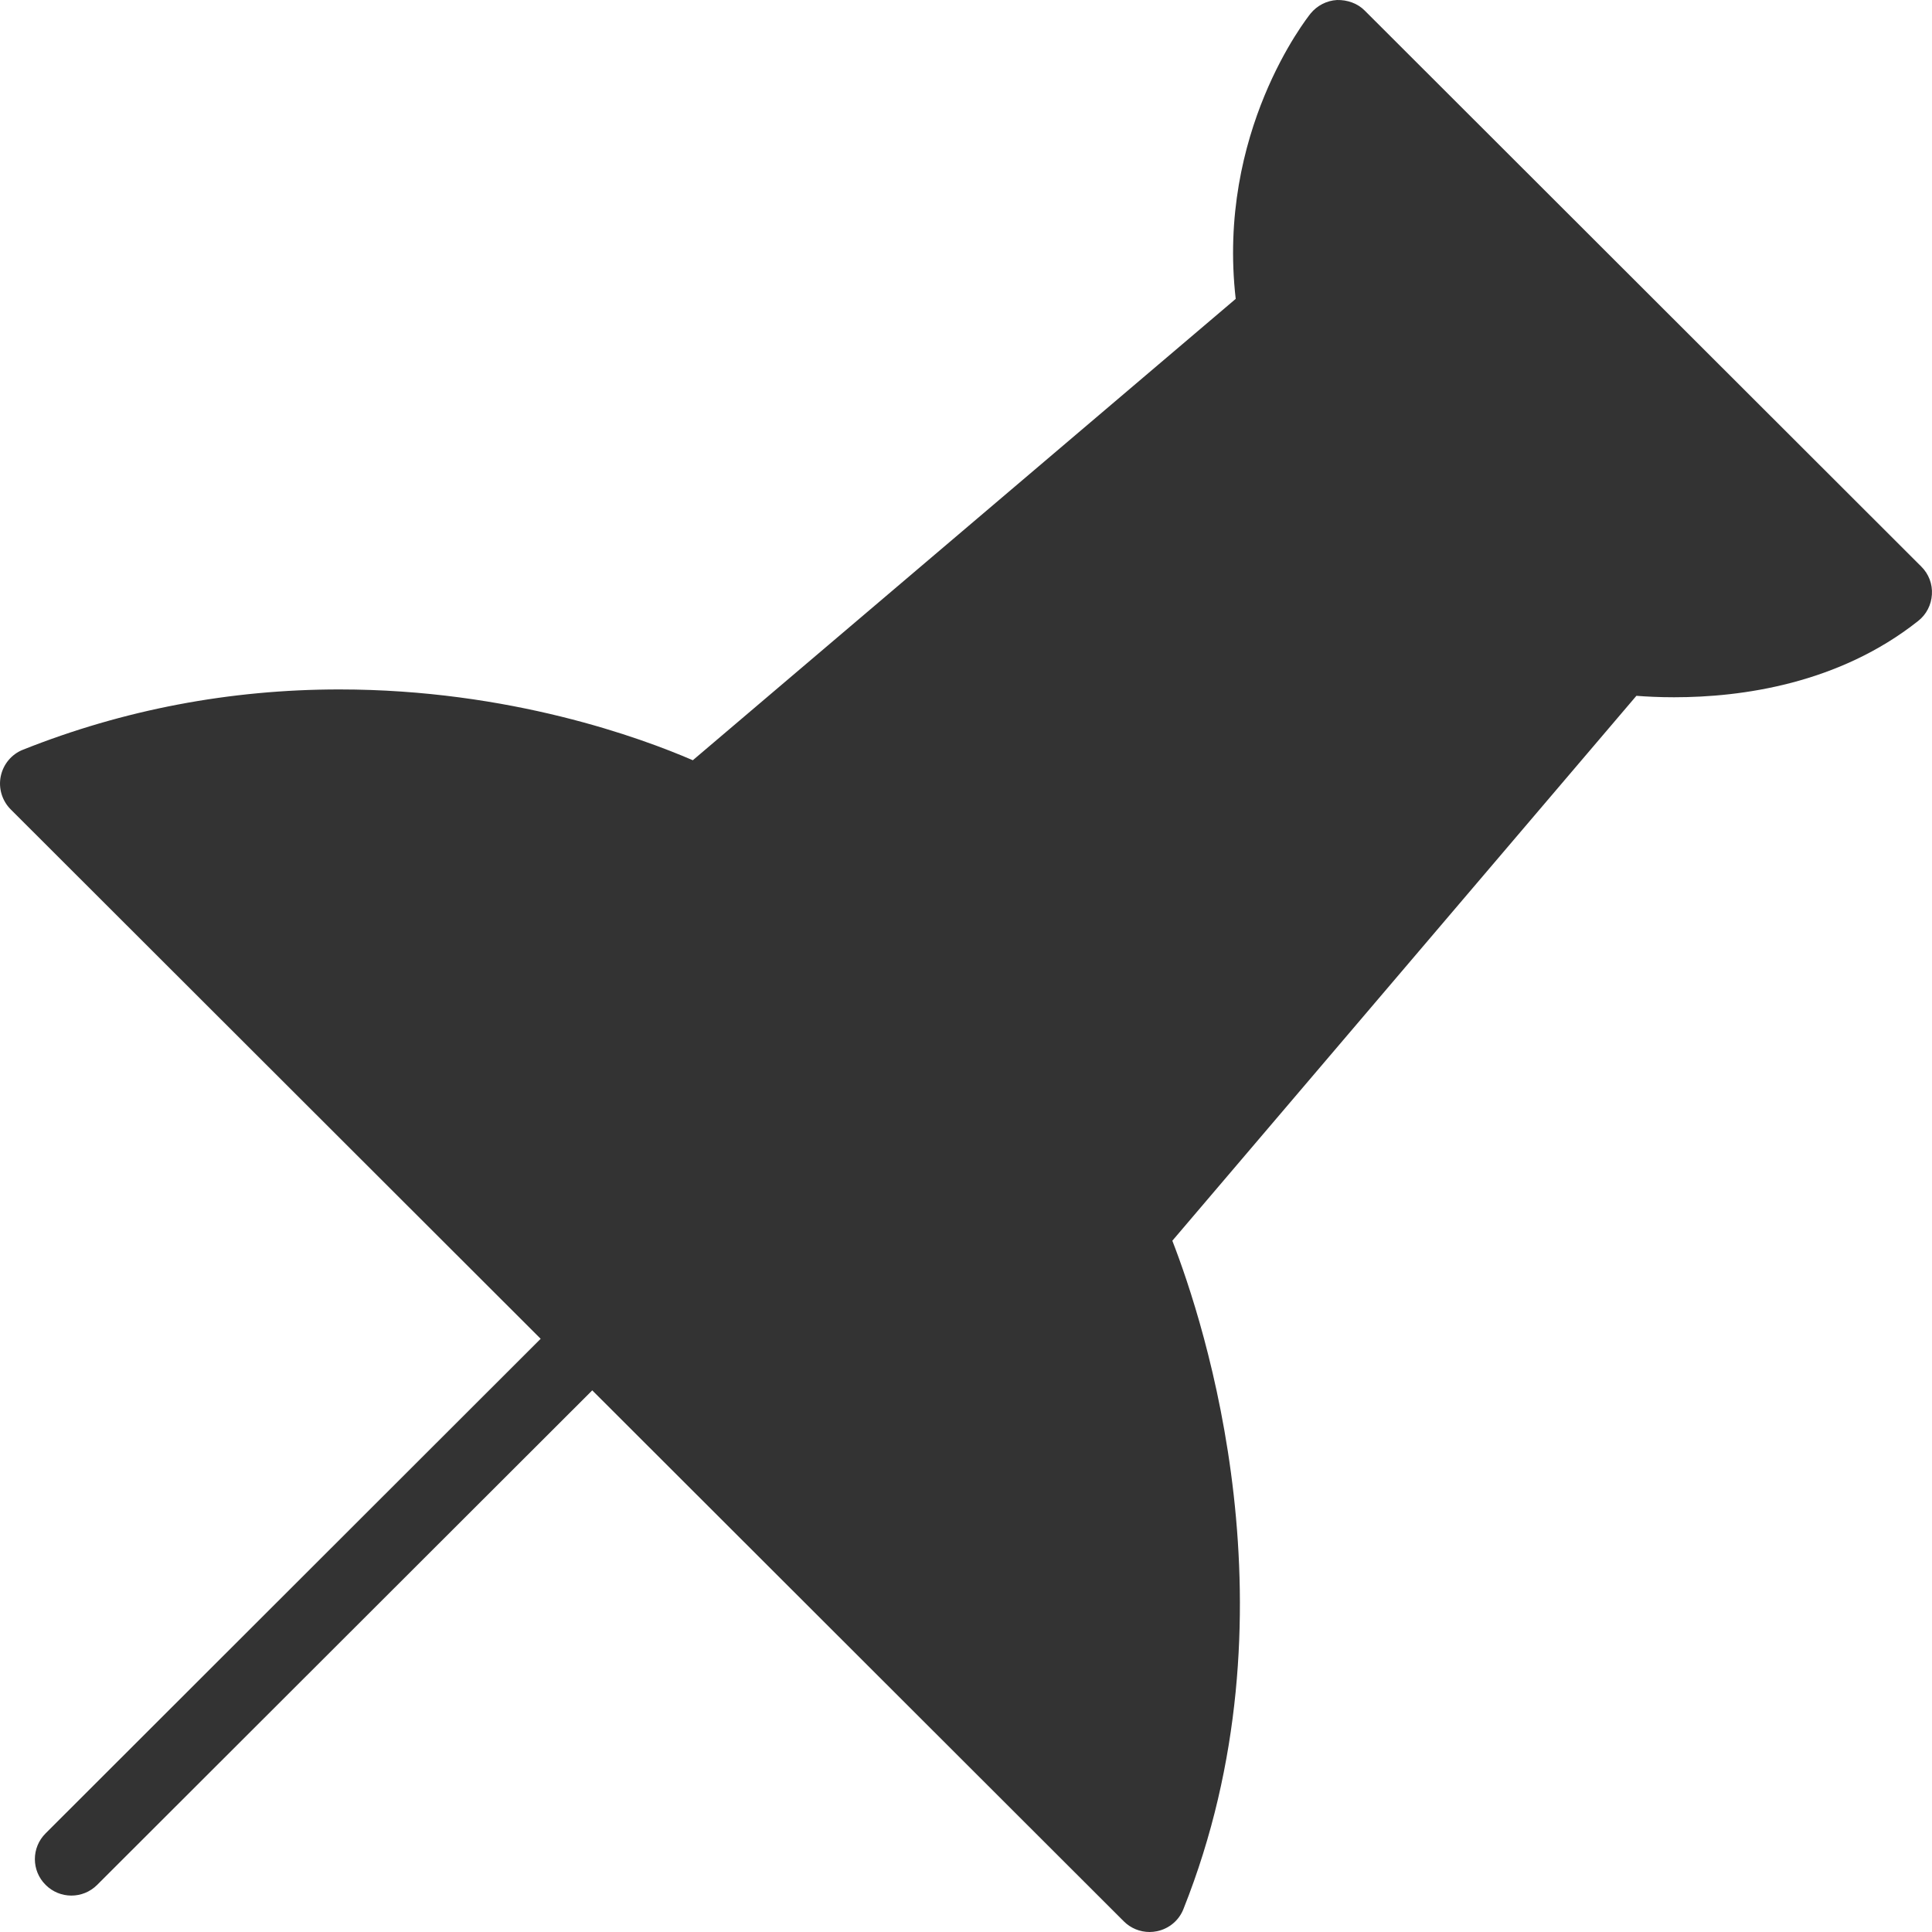 <svg width="30" height="30" viewBox="0 0 30 30" version="1.1" xmlns="http://www.w3.org/2000/svg" xmlns:xlink="http://www.w3.org/1999/xlink">
<title>pin1</title>
<desc>Created using Figma</desc>
<g id="Canvas" transform="matrix(1.5 0 0 1.5 -1215 -868.5)">
<g id="pin1">
<g id="Vector">
<use xlink:href="#path0_fill" transform="matrix(-1 0 0 1 830 579)" fill="#333333"/>
</g>
</g>
</g>
<defs>
<path id="path0_fill" d="M 19.992 8.035C 19.966 7.911 19.88 7.807 19.762 7.761C 18.723 7.347 17.621 7.137 16.487 7.137C 14.719 7.137 13.355 7.642 12.828 7.87L 7.208 3.094C 7.405 1.37 6.474 0.192 6.433 0.14C 6.365 0.057 6.266 0.006 6.159 9.8887e-05C 6.052 -0.002 5.947 0.034 5.872 0.11L 0.111 5.865C 0.034 5.941 -0.006 6.046 0.001 6.154C 0.007 6.261 0.058 6.361 0.143 6.428C 0.966 7.08 1.972 7.218 2.67 7.218C 2.825 7.218 2.958 7.211 3.06 7.203L 7.864 12.844C 7.537 13.686 6.535 16.719 7.749 19.762C 7.795 19.88 7.898 19.966 8.023 19.992C 8.048 19.997 8.074 20 8.099 20C 8.199 20 8.295 19.961 8.366 19.89L 13.869 14.393L 18.994 19.512C 19.068 19.586 19.164 19.623 19.261 19.623C 19.358 19.623 19.454 19.586 19.528 19.512C 19.676 19.365 19.676 19.126 19.528 18.979L 14.403 13.859L 19.89 8.378C 19.979 8.288 20.018 8.159 19.992 8.035Z"/>
</defs>
</svg>

